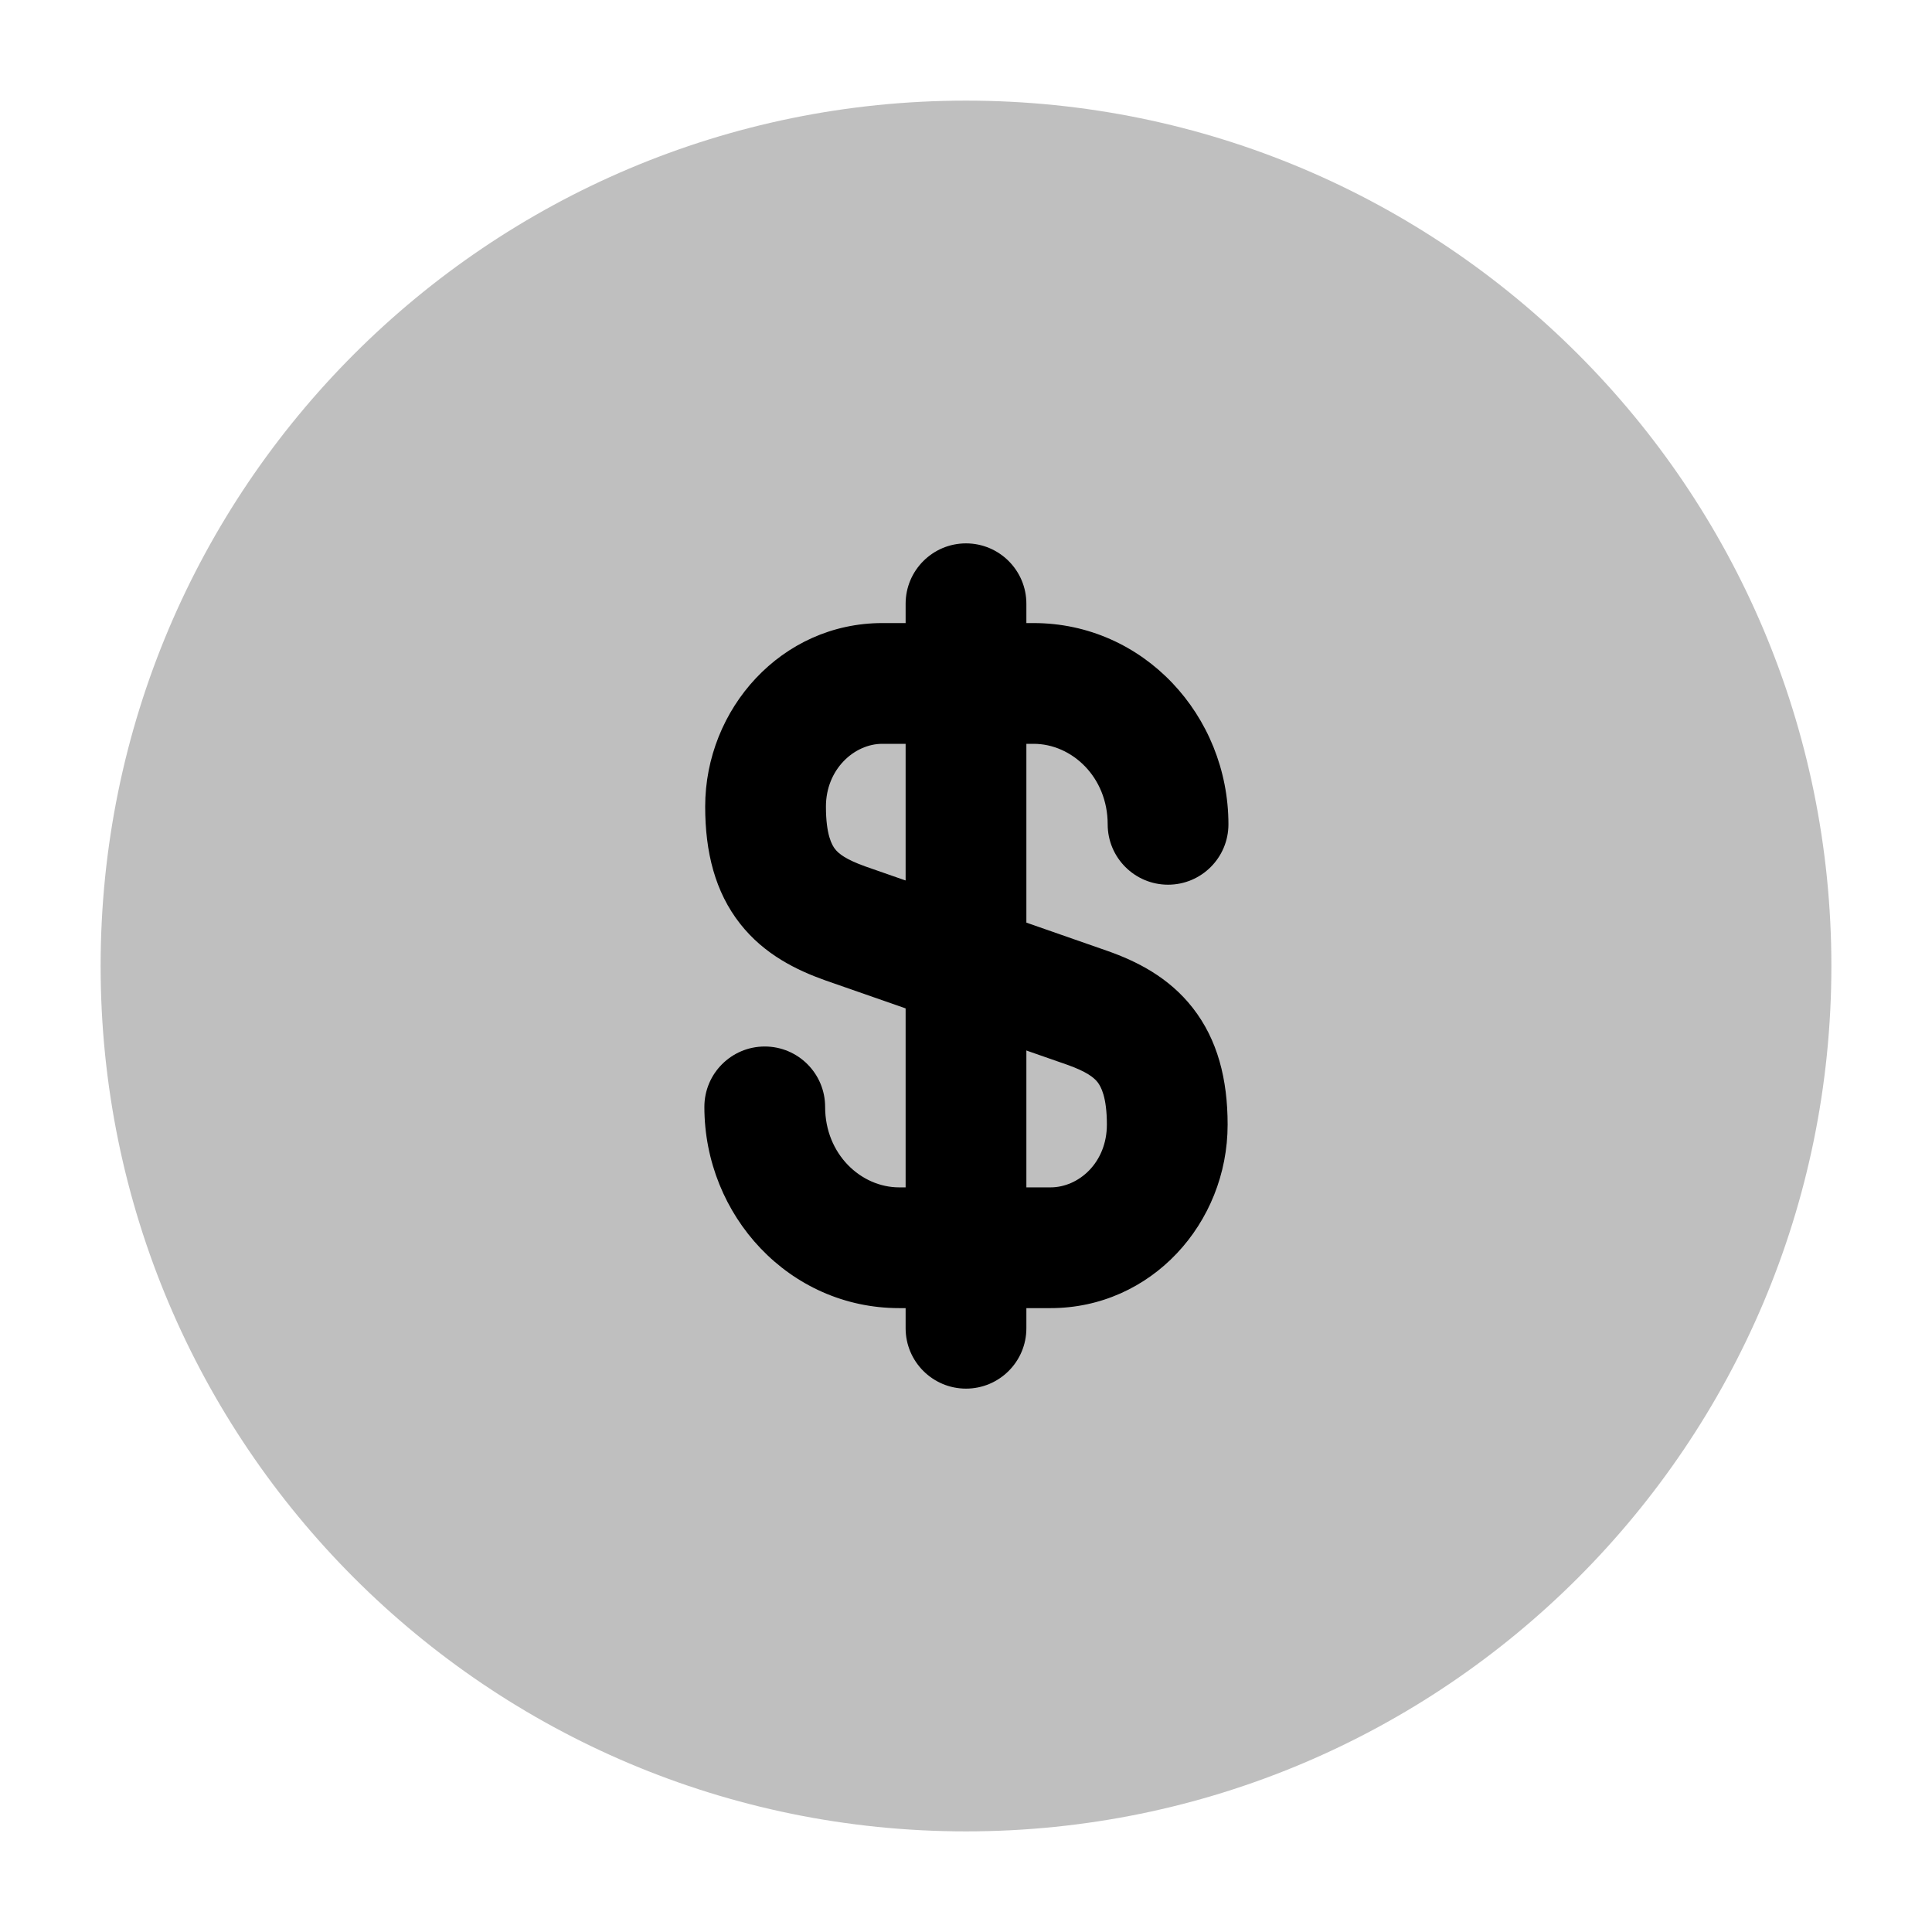 <svg width="24" height="24" viewBox="0 0 24 24" fill="none" xmlns="http://www.w3.org/2000/svg">
<path fill-rule="evenodd" clip-rule="evenodd" d="M1.25 12C1.25 6.063 6.063 1.25 12 1.25C17.937 1.25 22.75 6.063 22.75 12C22.75 17.937 17.937 22.75 12 22.75C6.063 22.75 1.25 17.937 1.25 12Z" fill="#BFBFBF"/>
<path fill-rule="evenodd" clip-rule="evenodd" d="M10.96 9.24C10.613 9.24 10.26 9.555 10.26 10.02C10.26 10.373 10.336 10.5 10.374 10.548C10.419 10.606 10.509 10.677 10.749 10.763L13.761 11.814C14.114 11.939 14.517 12.136 14.817 12.521C15.125 12.915 15.25 13.406 15.25 13.97C15.25 15.198 14.3 16.25 13.05 16.25H11.17C9.805 16.25 8.75 15.103 8.75 13.75C8.75 13.336 9.086 13 9.5 13C9.914 13 10.25 13.336 10.25 13.75C10.25 14.338 10.695 14.75 11.17 14.75H13.05C13.4 14.75 13.75 14.443 13.75 13.97C13.75 13.625 13.675 13.496 13.635 13.444C13.589 13.385 13.497 13.312 13.261 13.228L10.248 12.177C9.901 12.053 9.496 11.86 9.194 11.475C8.884 11.081 8.76 10.588 8.76 10.02C8.76 8.806 9.707 7.74 10.96 7.74H12.84C14.205 7.74 15.26 8.888 15.26 10.24C15.26 10.654 14.924 10.99 14.51 10.99C14.096 10.99 13.76 10.654 13.76 10.24C13.76 9.653 13.315 9.24 12.84 9.24H10.96Z" fill="black"/>
<path fill-rule="evenodd" clip-rule="evenodd" d="M12 6.75C12.414 6.75 12.75 7.086 12.75 7.5V16.5C12.75 16.914 12.414 17.25 12 17.25C11.586 17.25 11.25 16.914 11.25 16.5V7.5C11.25 7.086 11.586 6.75 12 6.75Z" fill="black"/>
</svg>
